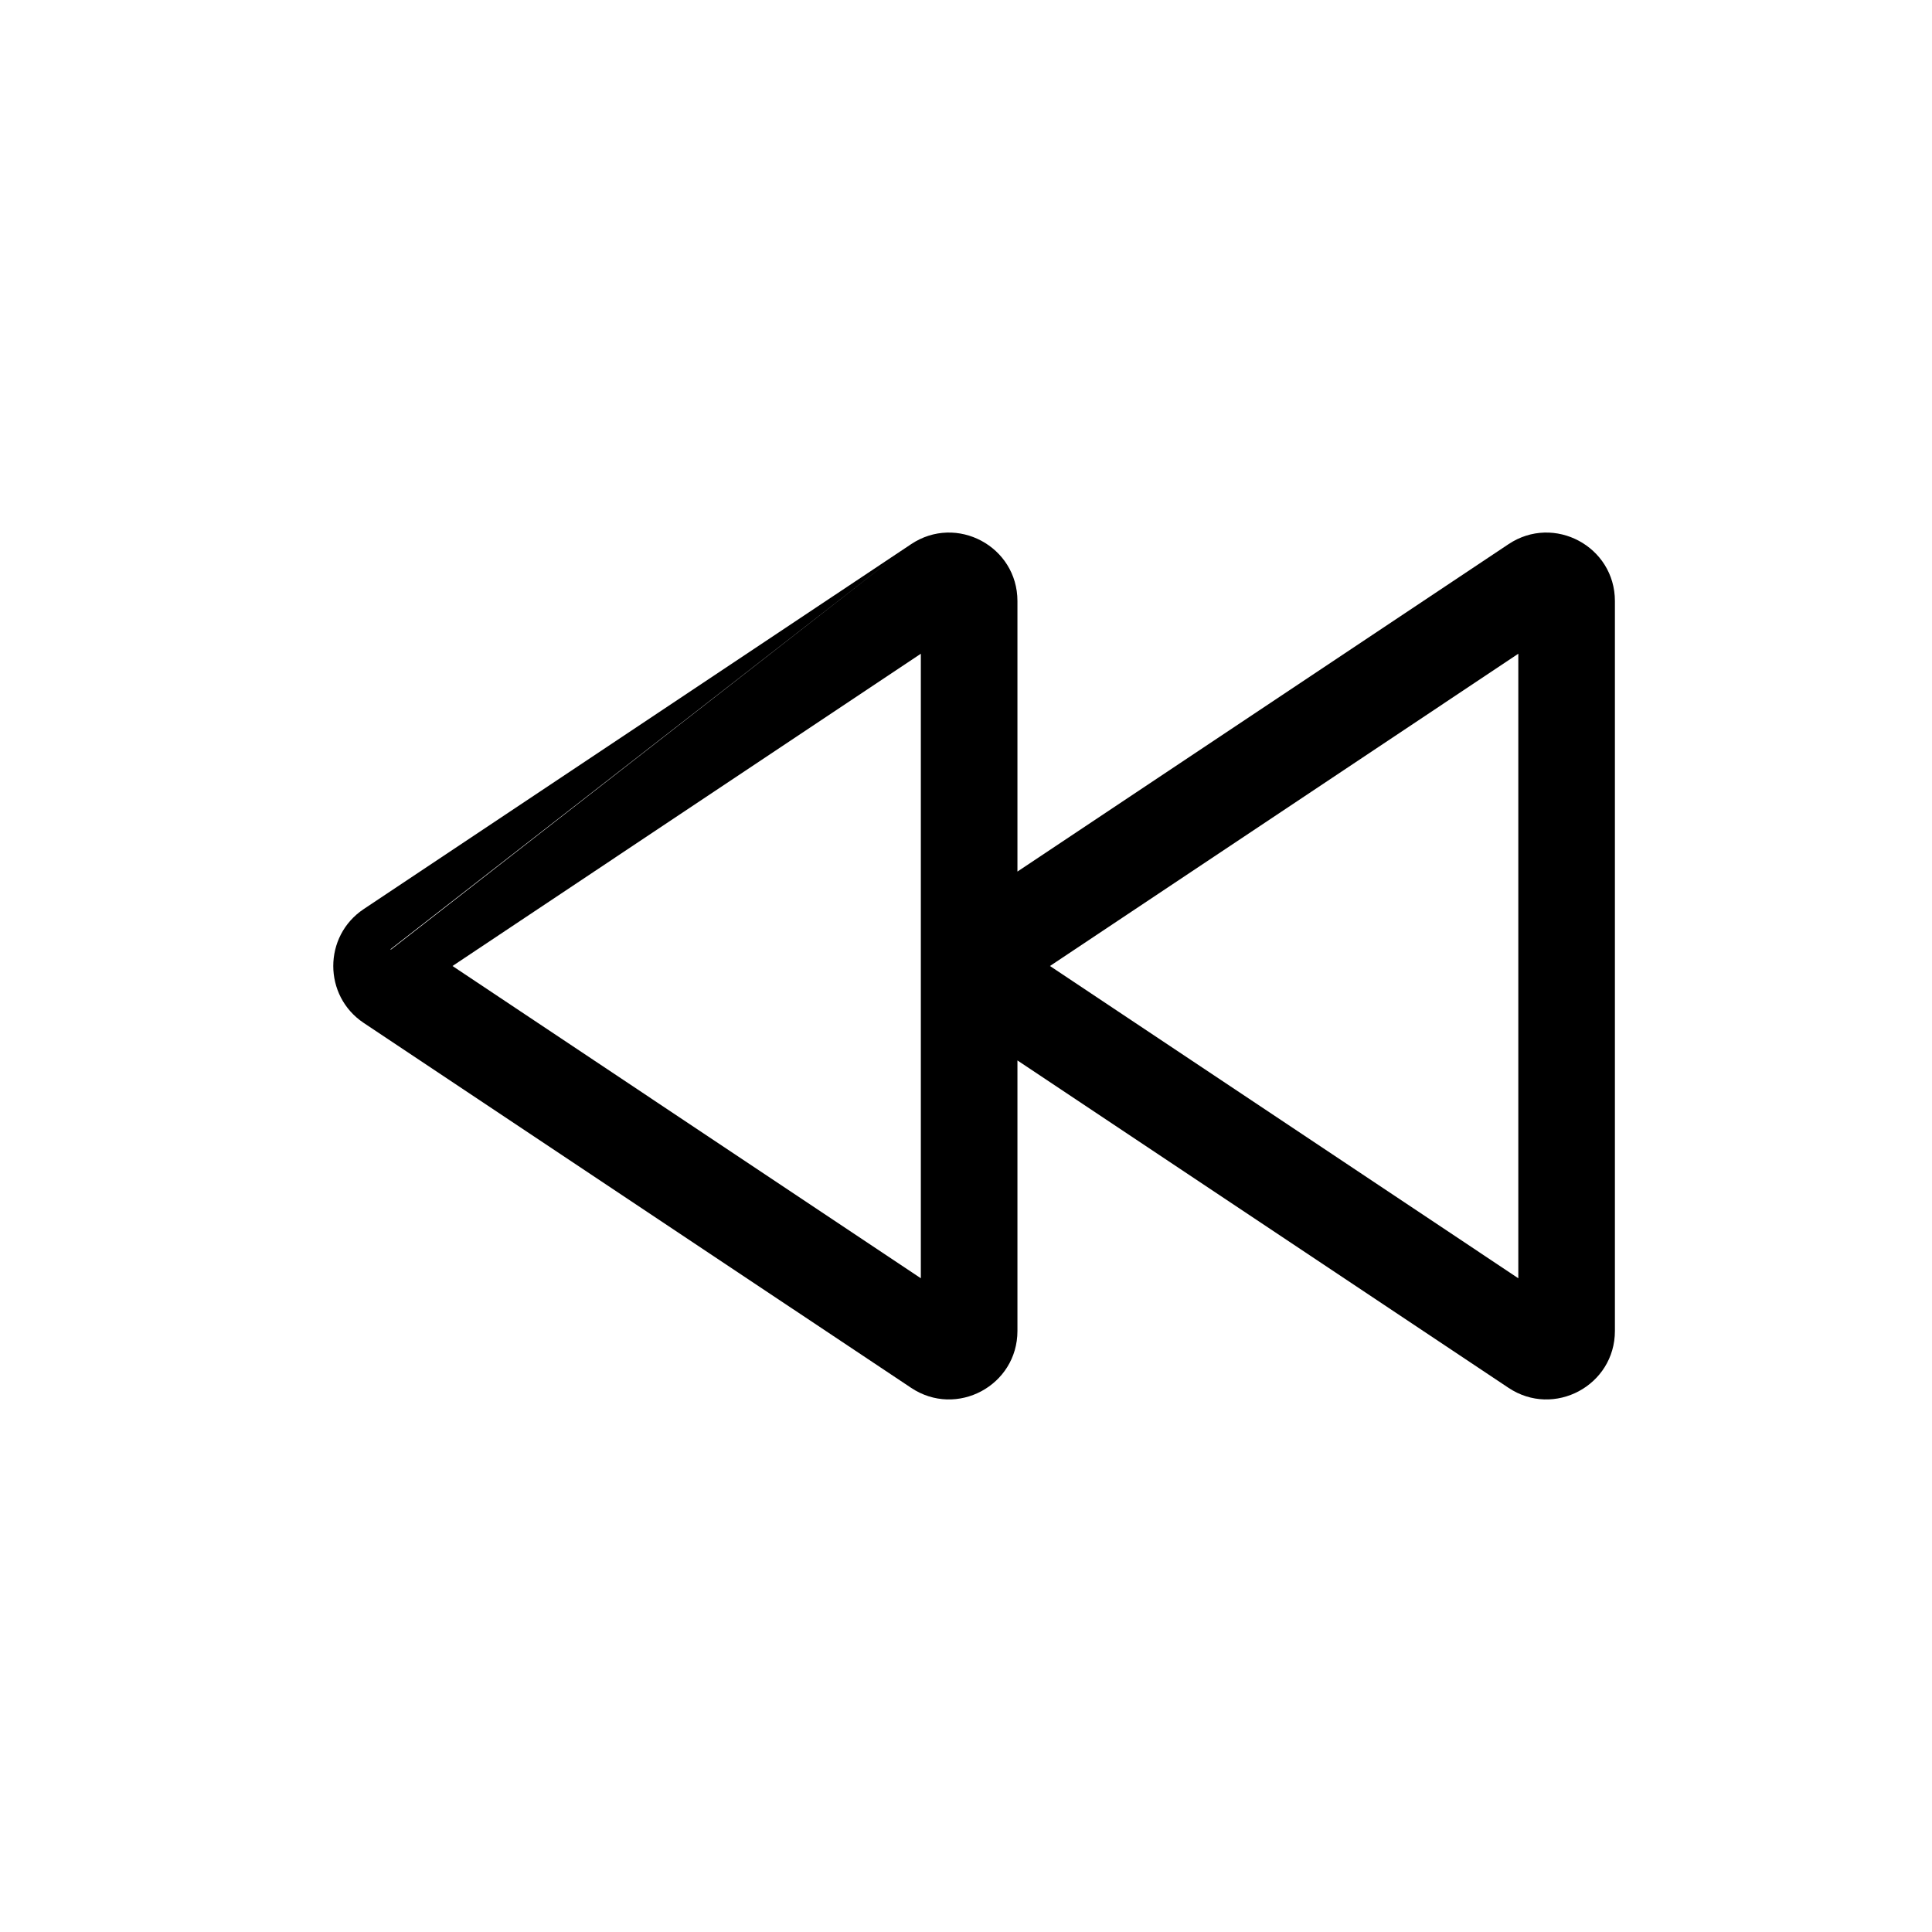 <svg width="24" height="24" viewBox="0 0 24 24" fill="none" xmlns="http://www.w3.org/2000/svg">
<path fill-rule="evenodd" clip-rule="evenodd" d="M11.318 6.76C11.883 6.383 12.639 6.788 12.639 7.467V10.827L18.739 6.76C19.304 6.383 20.061 6.788 20.061 7.467V16.533C20.061 17.212 19.304 17.617 18.739 17.24L12.639 13.173V16.533C12.639 17.212 11.883 17.617 11.318 17.24L4.518 12.707C4.014 12.371 4.014 11.629 4.518 11.293L4.851 11.792L4.855 11.797M4.851 11.792L4.518 11.293L11.318 6.76M13.043 12L18.861 15.879V8.121L13.043 12ZM11.439 8.121L5.621 12L11.439 15.879V8.121Z" fill="black"/>
</svg>
